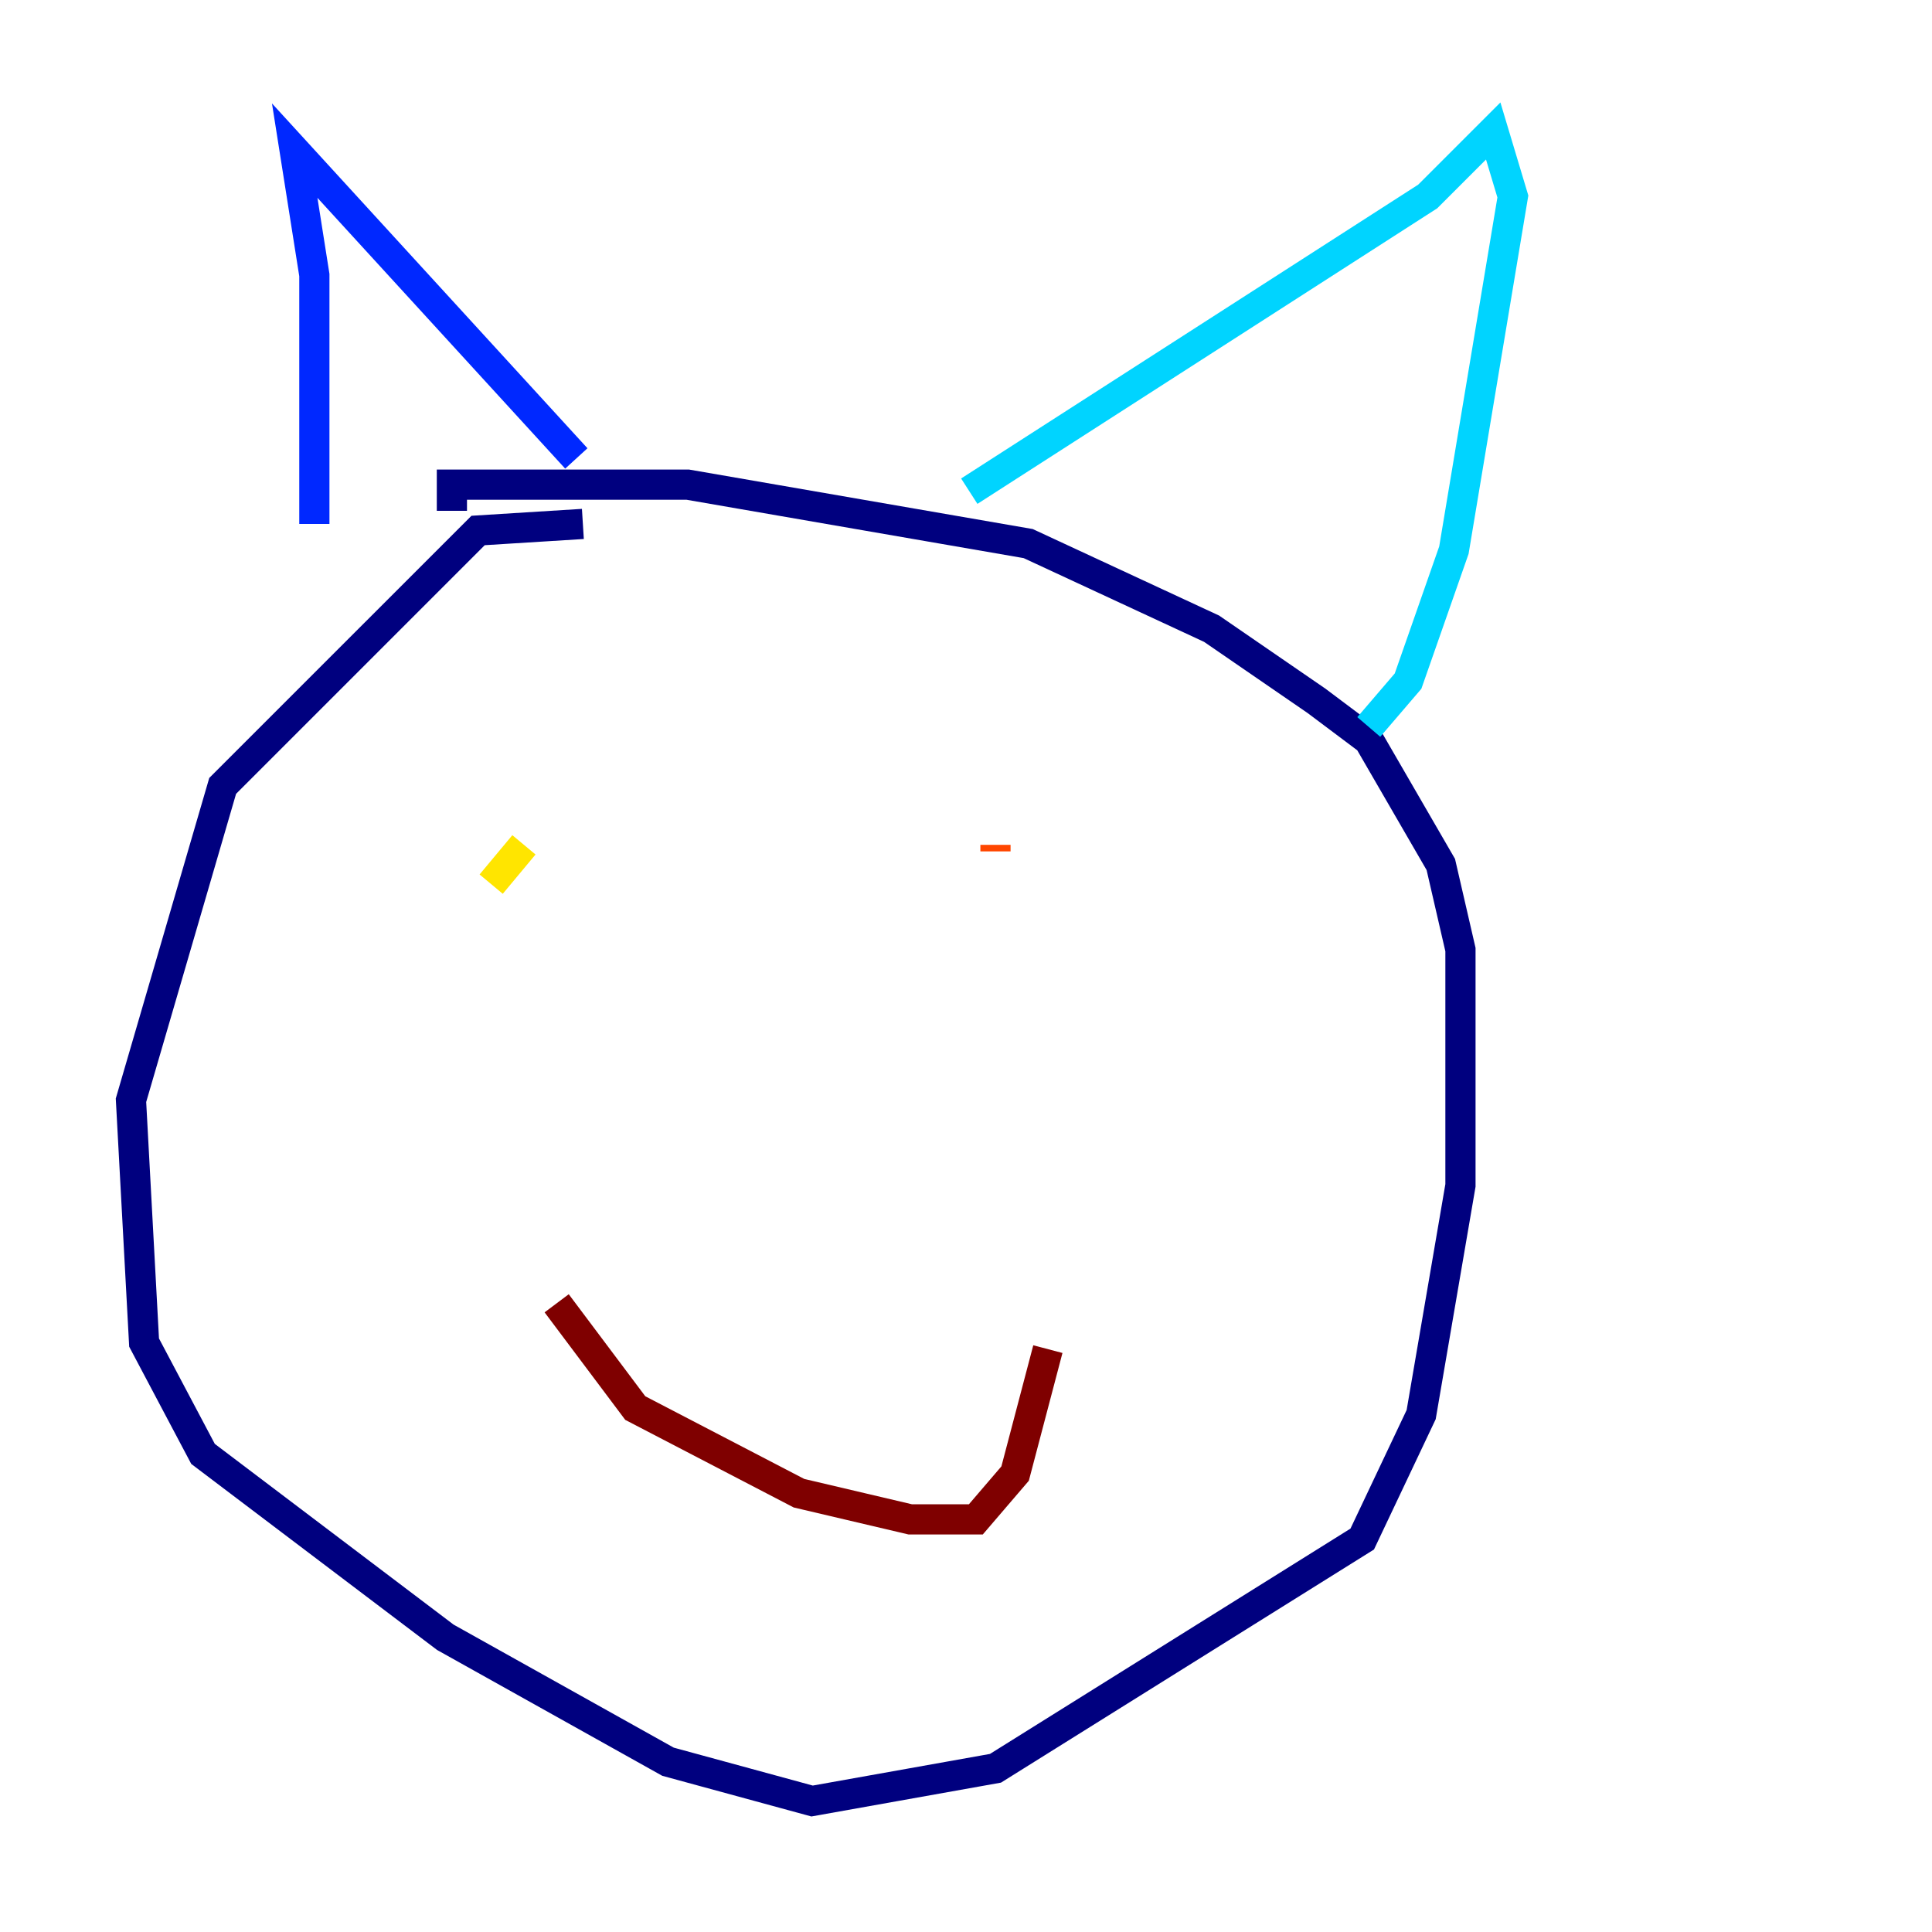 <?xml version="1.0" encoding="utf-8" ?>
<svg baseProfile="tiny" height="128" version="1.2" viewBox="0,0,128,128" width="128" xmlns="http://www.w3.org/2000/svg" xmlns:ev="http://www.w3.org/2001/xml-events" xmlns:xlink="http://www.w3.org/1999/xlink"><defs /><polyline fill="none" points="38.617,34.712 31.675,35.146 14.752,52.068 8.678,72.895 9.546,88.949 13.451,96.325 29.505,108.475 44.258,116.719 53.803,119.322 65.953,117.153 90.251,101.966 94.156,93.722 96.759,78.536 96.759,62.915 95.458,57.275 90.685,49.031 87.214,46.427 80.271,41.654 68.122,36.014 45.559,32.108 29.939,32.108 29.939,33.844" stroke="#00007f" stroke-width="2" /><polyline fill="none" points="20.827,34.712 20.827,18.224 19.525,9.98 38.183,30.373" stroke="#0028ff" stroke-width="2" /><polyline fill="none" points="64.217,32.542 94.59,13.017 98.929,8.678 100.231,13.017 96.325,36.447 93.288,45.125 90.685,48.163" stroke="#00d4ff" stroke-width="2" /><polyline fill="none" points="34.712,58.576 34.712,58.576" stroke="#7cff79" stroke-width="2" /><polyline fill="none" points="32.542,58.576 34.712,55.973" stroke="#ffe500" stroke-width="2" /><polyline fill="none" points="65.953,55.973 65.953,56.407" stroke="#ff4600" stroke-width="2" /><polyline fill="none" points="36.881,86.346 42.088,93.288 52.936,98.929 60.312,100.664 64.651,100.664 67.254,97.627 69.424,89.383" stroke="#7f0000" stroke-width="2" /></svg>